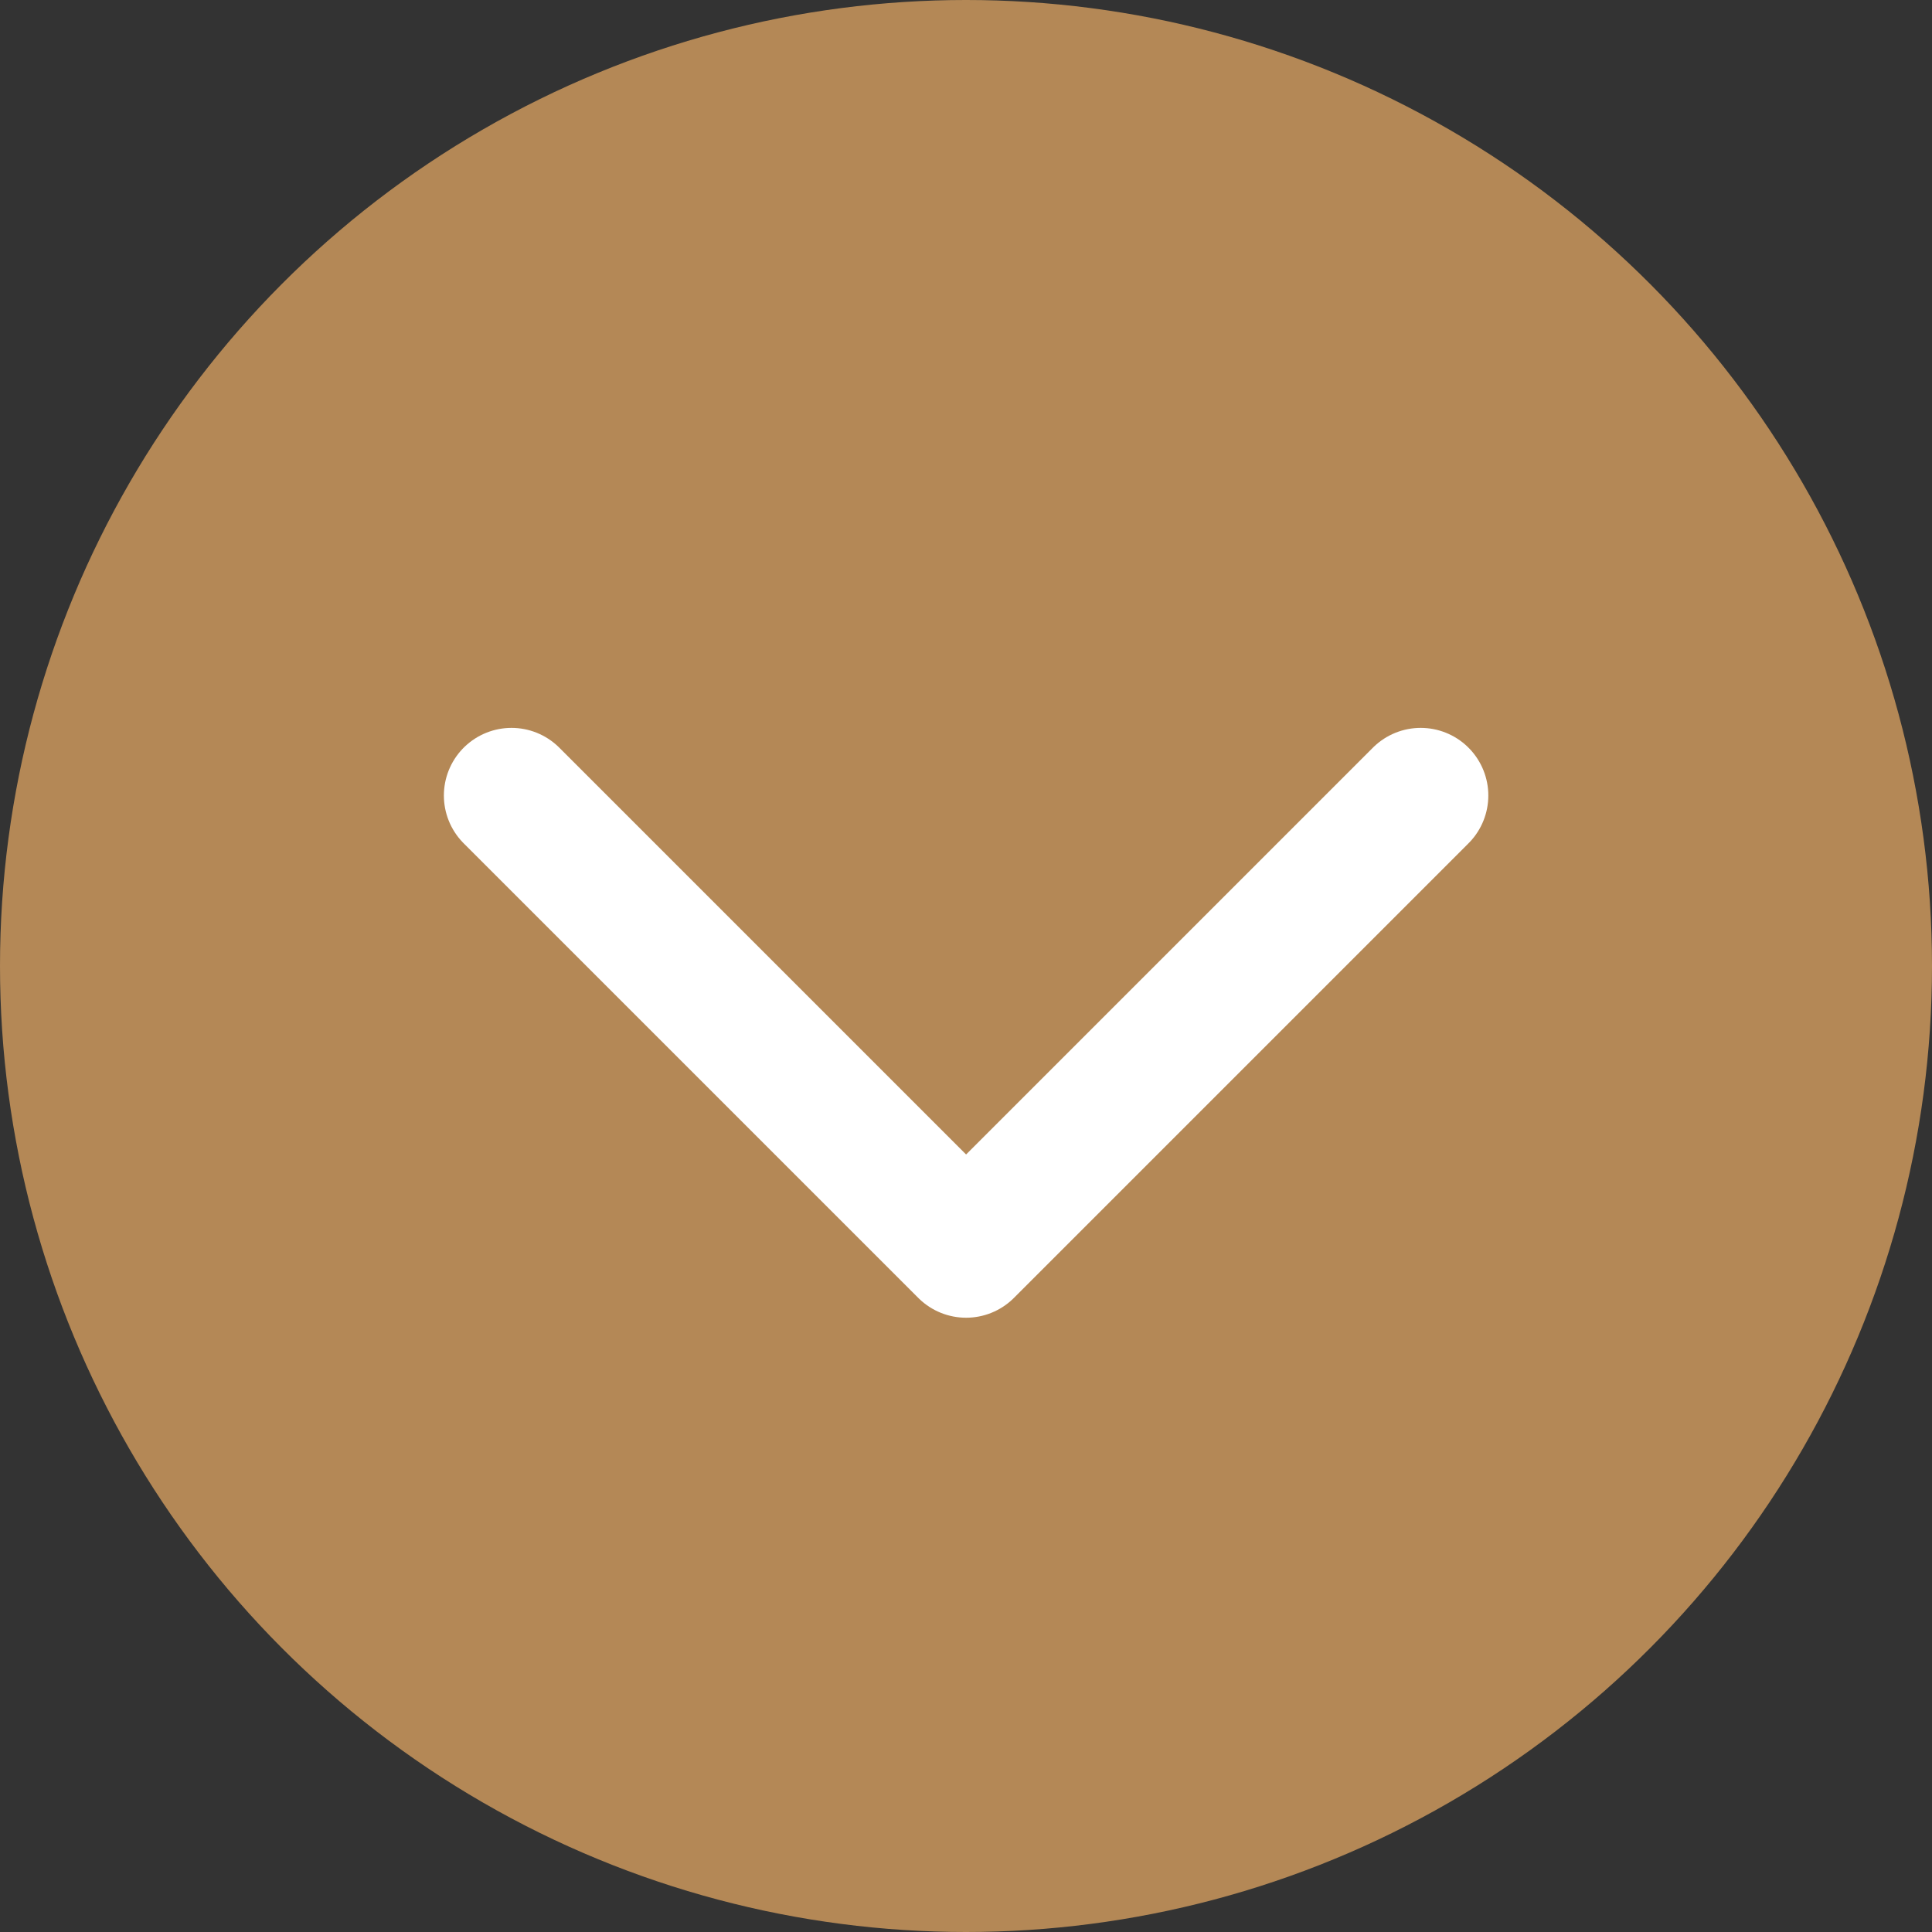 <svg width="20" height="20" viewBox="0 0 20 20" fill="none" xmlns="http://www.w3.org/2000/svg">
<rect x="0" y="0" width="20" height="20" fill="#333333" stroke="none"/>
<circle cx="10" cy="10" r="10" fill="#B48856"/>
<path d="M5.295 8.235L10.001 12.941L14.707 8.235" stroke="white" stroke-width="1.4" stroke-linecap="round" stroke-linejoin="round"/>
</svg>
